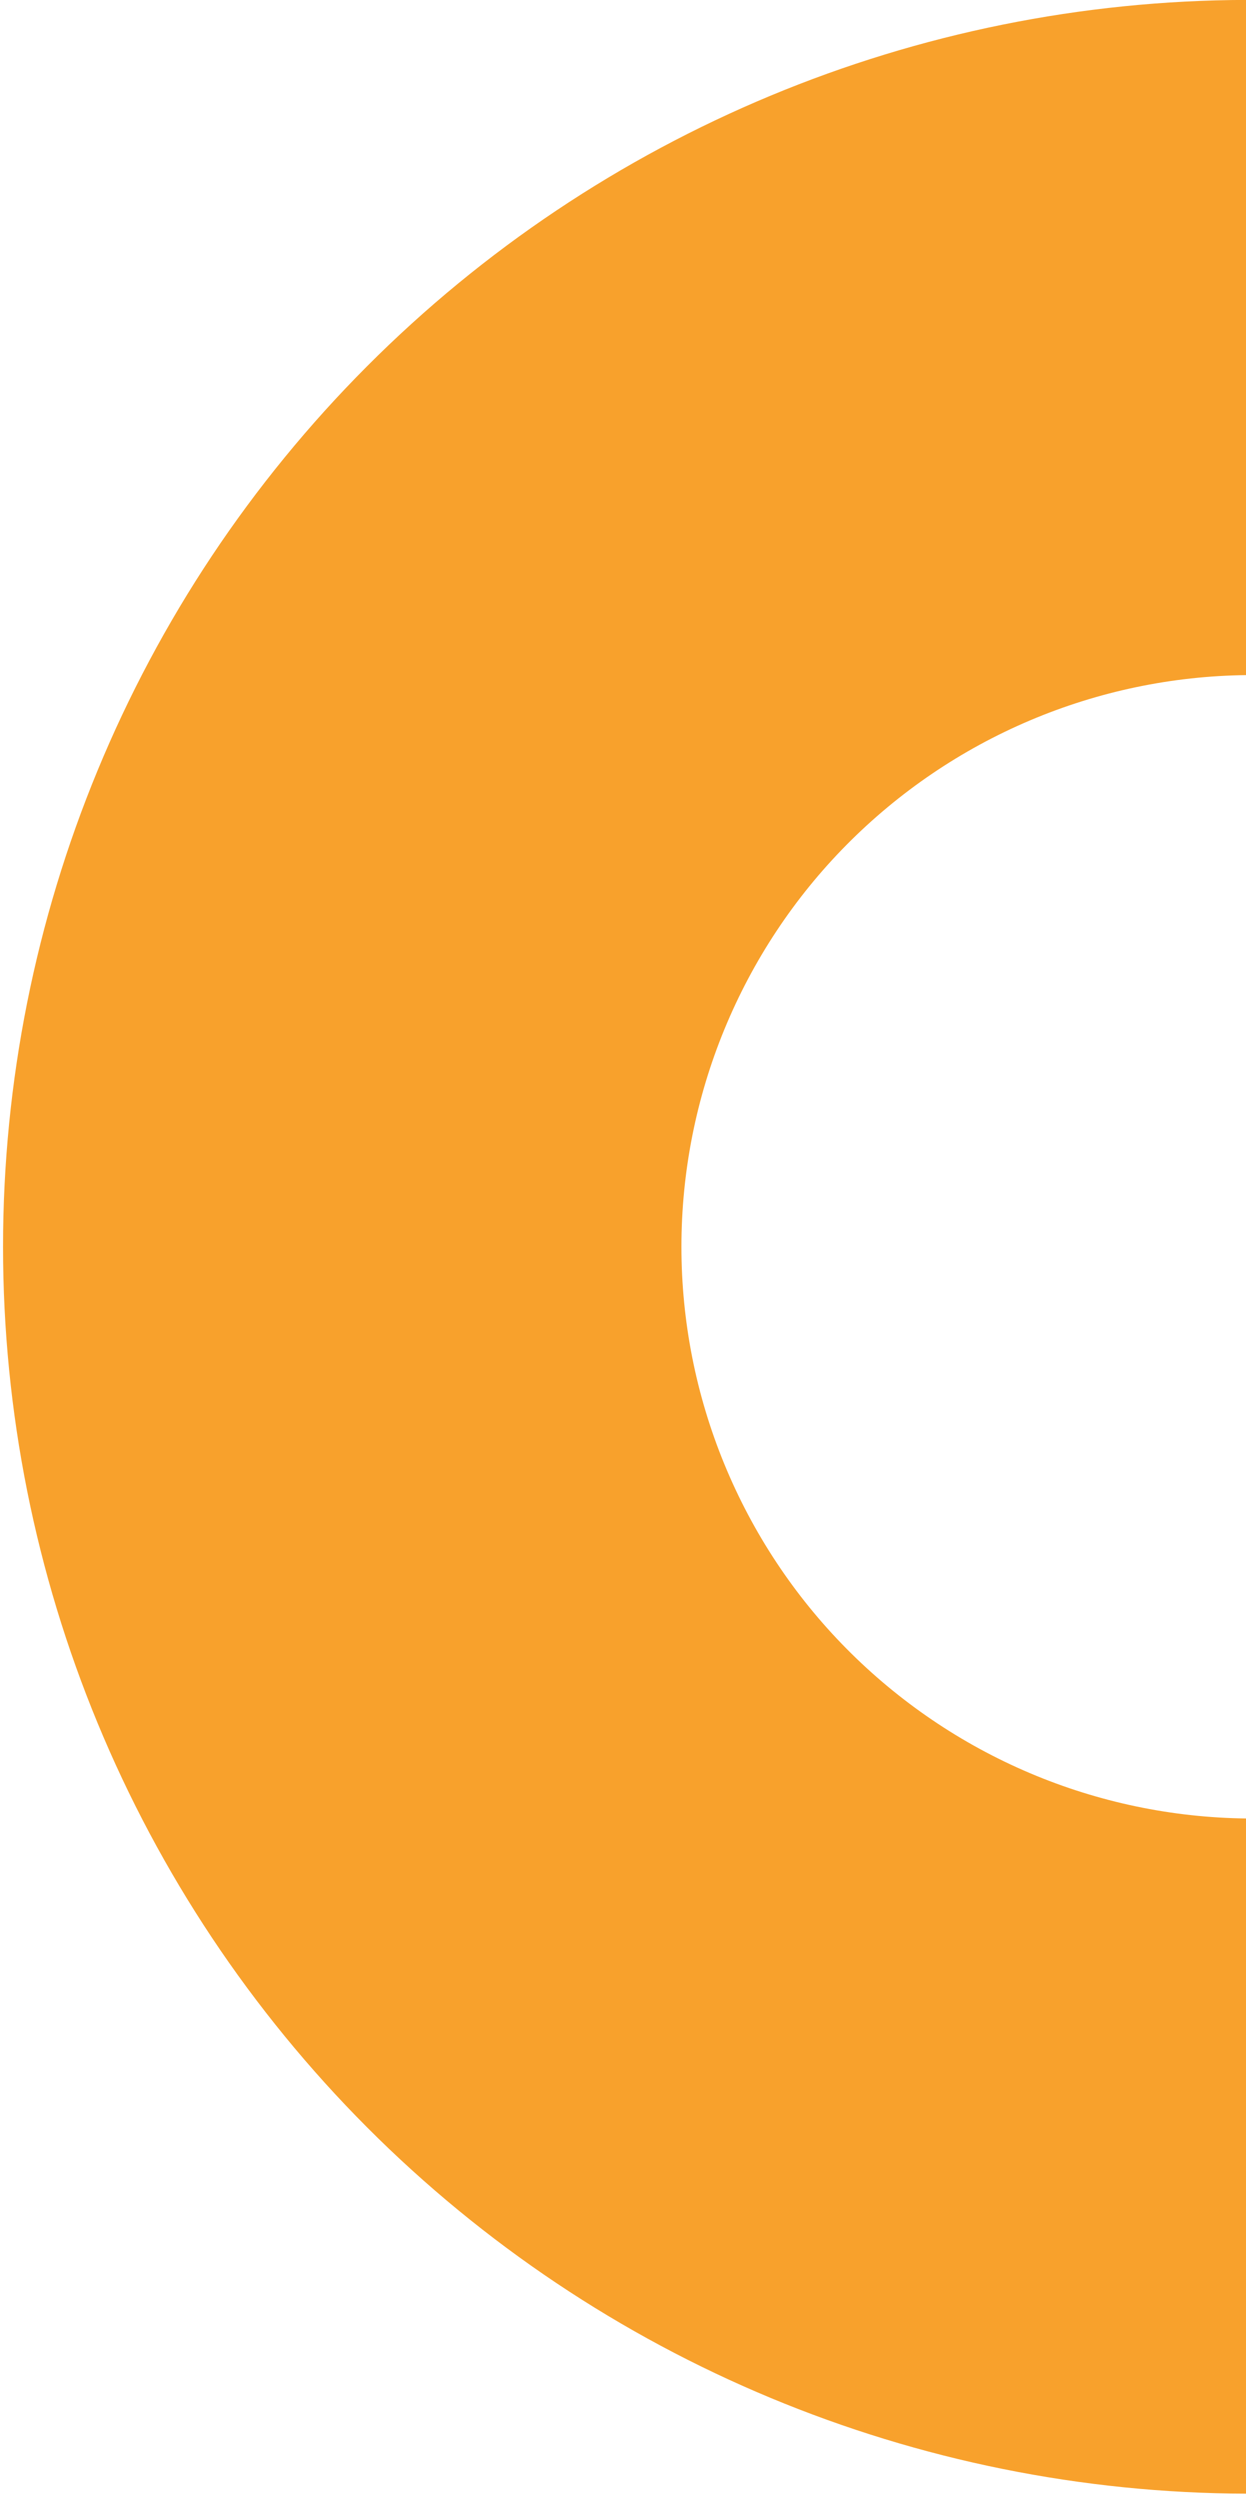 <svg version="1.2" baseProfile="tiny-ps" xmlns="http://www.w3.org/2000/svg" viewBox="0 0 164 329" width="164" height="329">
	<title>Green-C (3)-svg</title>
	<defs>
		<clipPath clipPathUnits="userSpaceOnUse" id="cp1">
			<path d="m-3-1h168v330h-168v-330z" />
		</clipPath>
	</defs>
	<style>
		tspan { white-space:pre }
		.s0 { fill: #f8a12c } 
	</style>
	<g id="Clip-Path: Clip-Path: Single_C" clip-path="url(#cp1)">
		<g id="Clip-Path: Single_C">
			<g id="Single_C">
				<path id="Path_2" class="s0" d="m89.69 164.08c0 9.81 1.92 19.52 5.65 28.59c3.73 9.07 9.19 17.33 16.09 24.3c6.9 6.97 15.09 12.53 24.12 16.36c9.03 3.83 18.72 5.86 28.53 5.97v88.85c-43.45-0.11-85.08-17.44-115.76-48.2c-30.68-30.76-47.92-72.43-47.92-115.88c0-43.45 17.23-85.12 47.92-115.88c30.68-30.76 72.31-48.09 115.76-48.2v88.85c-9.81 0.11-19.5 2.14-28.53 5.97c-9.03 3.83-17.22 9.39-24.12 16.36c-6.9 6.97-12.36 15.23-16.09 24.3c-3.73 9.07-5.65 18.78-5.65 28.59" />
			</g>
		</g>
	</g>
</svg>